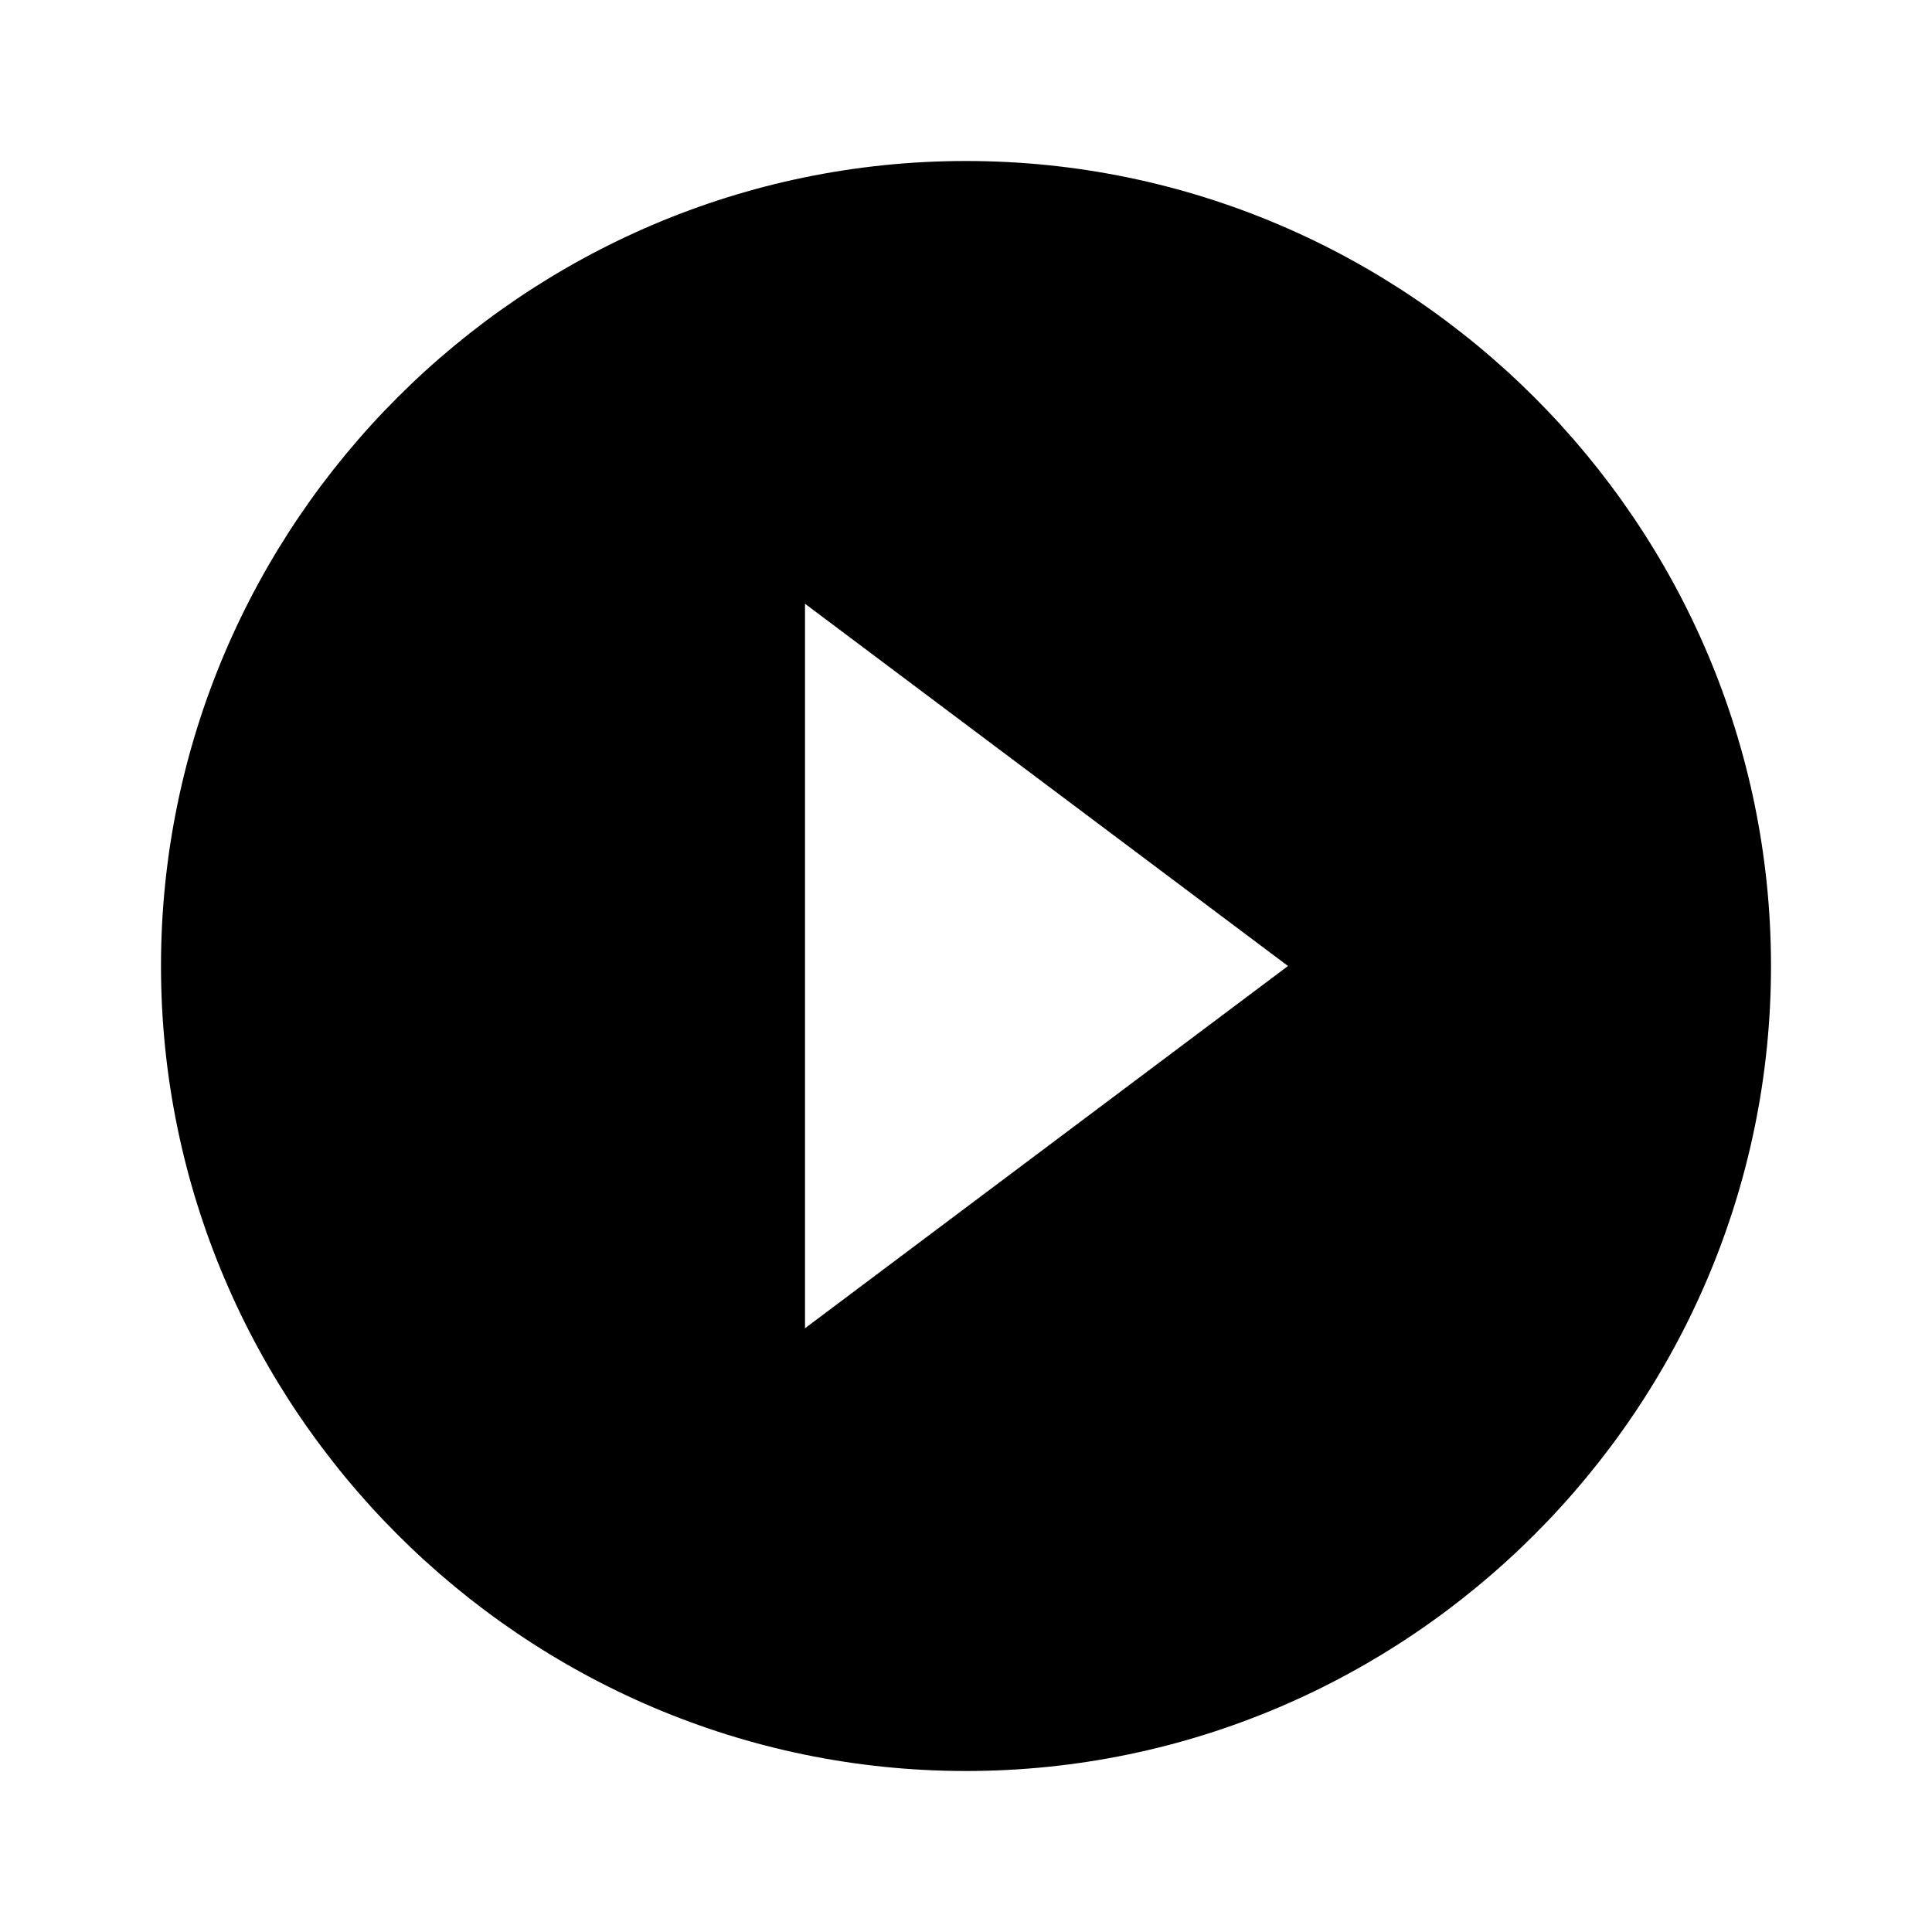 <svg xmlns="http://www.w3.org/2000/svg" viewBox="0 0 24 24" style="pointer-events:none;display:block"><g id="play-circle-fill"><path d="M12,2C6.5,2,2,6.5,2,12s4.5,10,10,10c5.5,0,10-4.5,10-10S17.5,2,12,2z M10,16.5v-9l6,4.5L10,16.5z"/></g></svg>